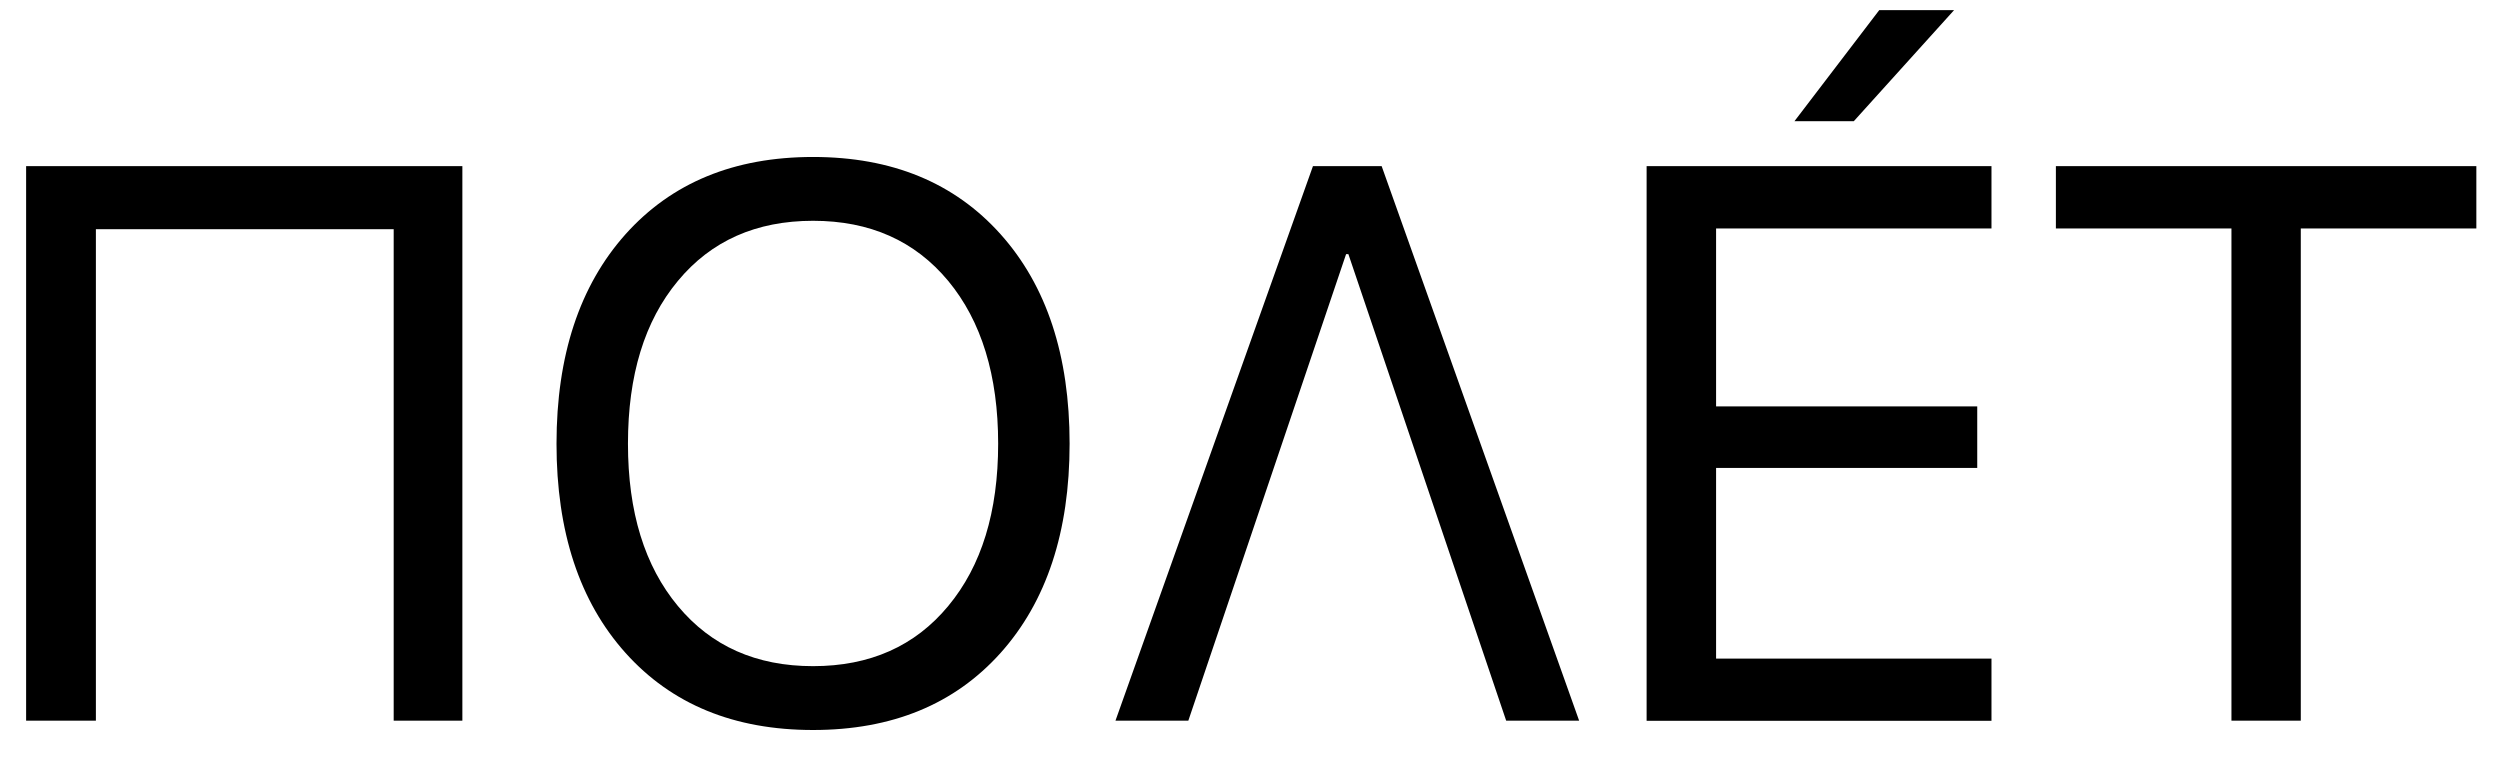 <svg width="76" height="23" viewBox="0 0 76 23" fill="none" xmlns="http://www.w3.org/2000/svg">
<g clip-path="url(#clip0_3086_32)">
<path d="M14.056 21.909H11.968V6.968H2.915V21.909H0.794V5.051H14.056V21.909Z" fill="black"/>
<path d="M19.016 7.121C20.417 5.556 22.315 4.772 24.717 4.772C27.119 4.772 29.017 5.556 30.418 7.121C31.819 8.686 32.516 10.81 32.516 13.488C32.516 16.167 31.815 18.287 30.418 19.849C29.017 21.411 27.119 22.192 24.717 22.192C22.315 22.192 20.417 21.411 19.016 19.849C17.616 18.287 16.918 16.167 16.918 13.488C16.918 10.81 17.619 8.686 19.016 7.121ZM28.826 8.54C27.812 7.32 26.445 6.712 24.717 6.712C22.989 6.712 21.618 7.32 20.608 8.54C19.593 9.76 19.09 11.408 19.09 13.488C19.09 15.569 19.597 17.207 20.608 18.423C21.622 19.643 22.989 20.251 24.717 20.251C26.445 20.251 27.816 19.643 28.826 18.423C29.84 17.204 30.344 15.559 30.344 13.488C30.344 11.418 29.837 9.76 28.826 8.54Z" fill="black"/>
<path d="M45.788 21.909L40.991 7.726H40.921L36.125 21.909H33.91L39.914 5.05H42.002L48.006 21.909H45.791H45.788Z" fill="black"/>
<path d="M60.541 20.018V21.913H50.057V5.051H60.541V6.945H52.169V12.355H60.108V14.226H52.169V20.022H60.541V20.018ZM56.355 3.685H54.551L57.129 0.308H59.404L56.355 3.685Z" fill="black"/>
<path d="M69.947 21.909H67.836V6.945H62.499V5.05H75.281V6.945H69.944V21.912L69.947 21.909Z" fill="black"/>
</g>
<defs>
<clipPath id="clip0_3086_32">
<rect width="74.487" height="21.883" fill="white" transform="translate(0.794 0.308)"/>
</clipPath>
</defs>
</svg>

